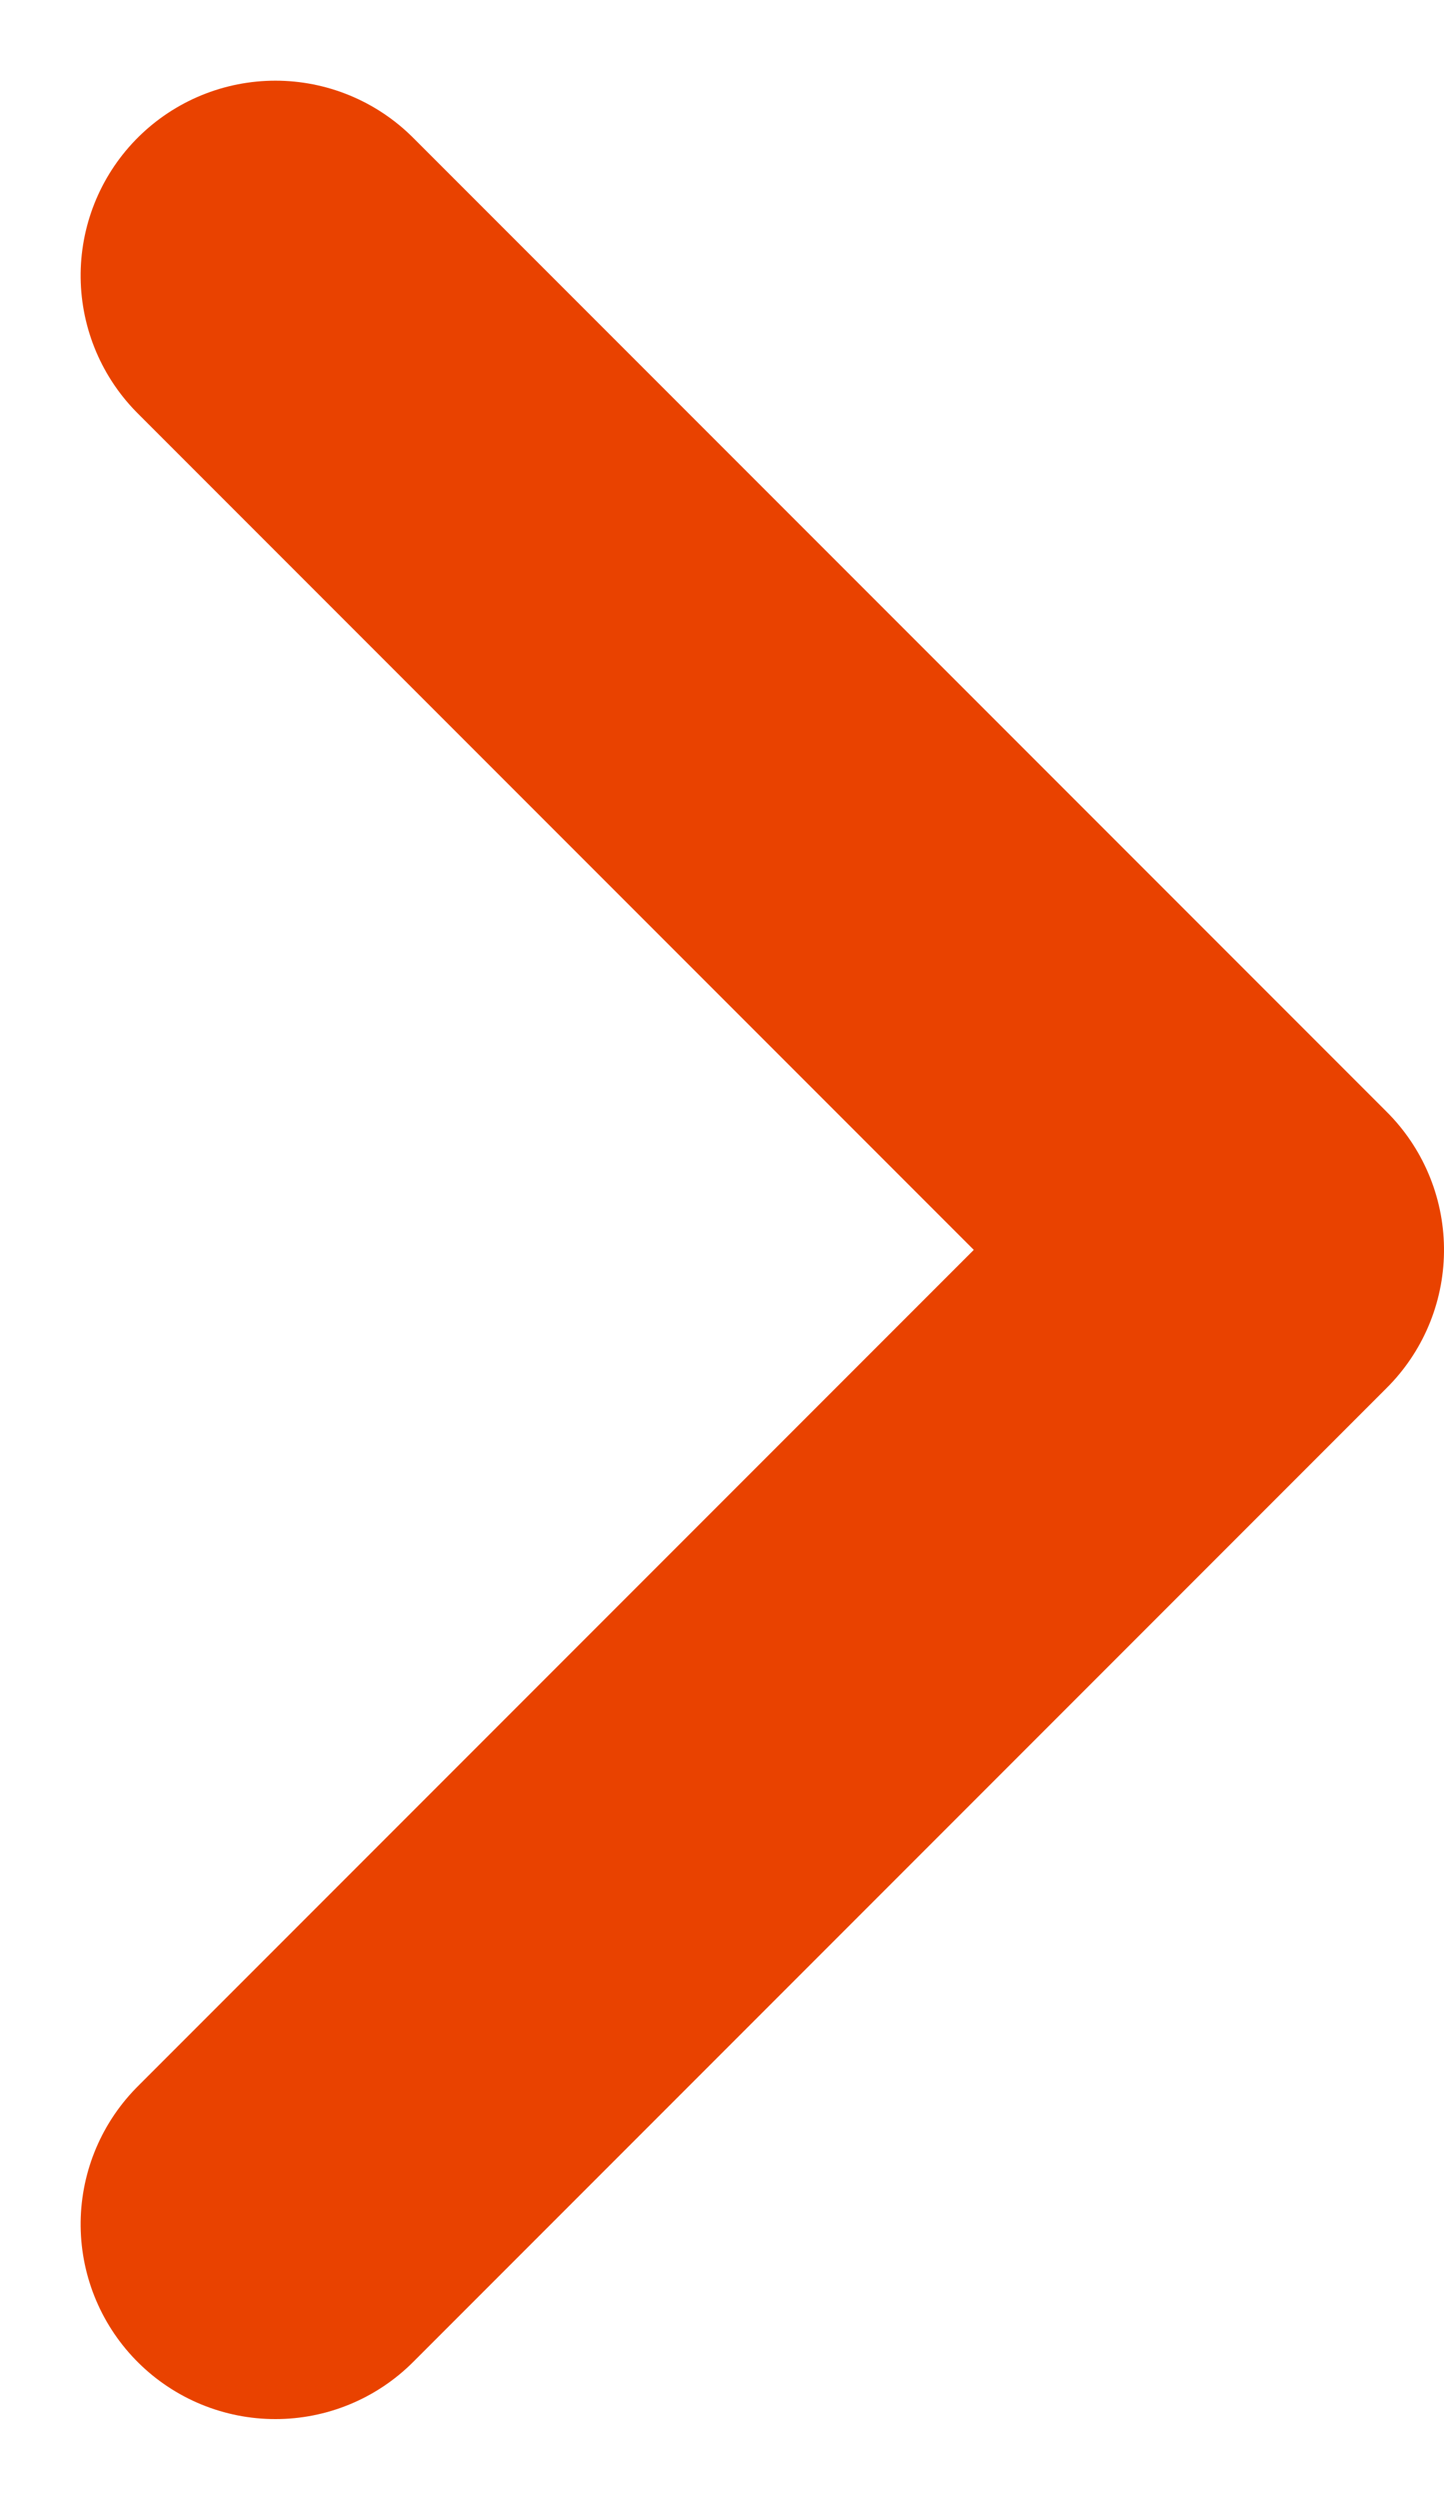 <svg xmlns="http://www.w3.org/2000/svg" width="3.707" height="6.414" viewBox="0 0 3.707 6.414"><g transform="translate(0.707 5.707) rotate(-90)"><path d="M0,0,2.5,2.5,5,0" fill="none" stroke="#e94200" stroke-linecap="round" stroke-linejoin="round" stroke-miterlimit="10" stroke-width="1"/></g></svg>